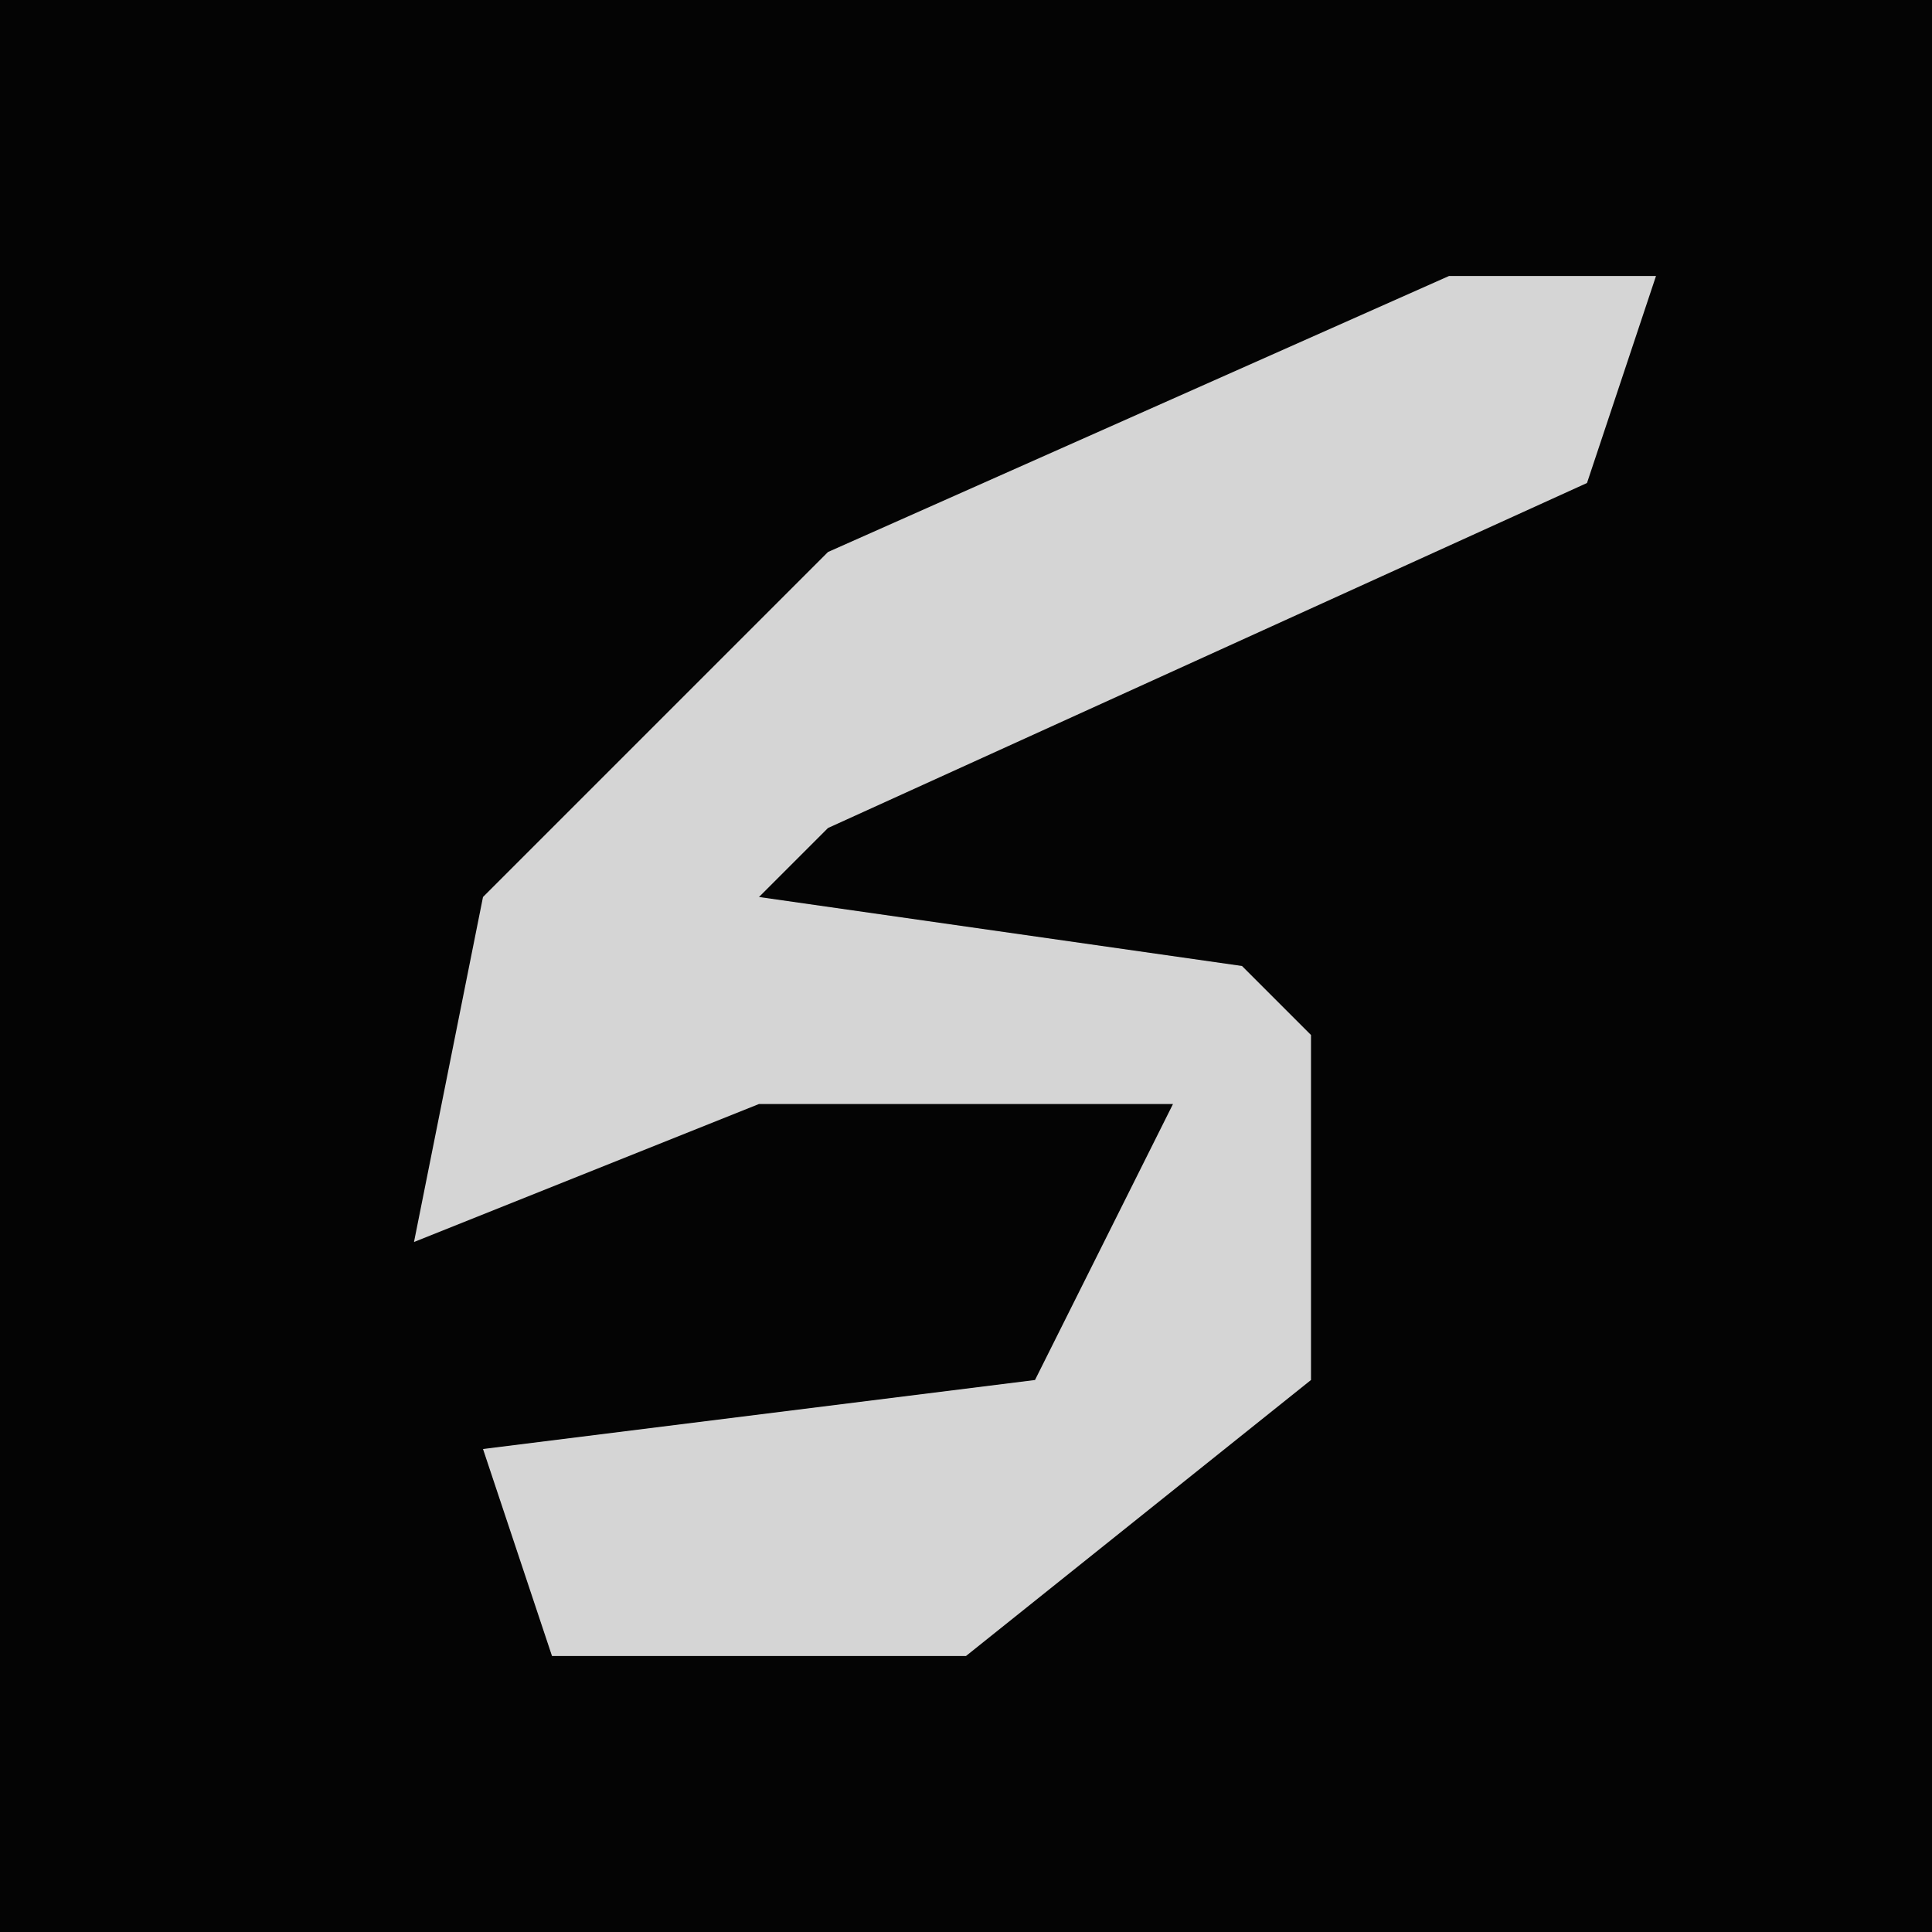 <?xml version="1.0" encoding="UTF-8"?>
<svg version="1.1" xmlns="http://www.w3.org/2000/svg" width="28" height="28">
<path d="M0,0 L28,0 L28,28 L0,28 Z " fill="#040404" transform="translate(0,0)"/>
<path d="M0,0 L3,0 L2,3 L-9,8 L-10,9 L-3,10 L-2,11 L-2,16 L-7,20 L-13,20 L-14,17 L-6,16 L-4,12 L-10,12 L-15,14 L-14,9 L-9,4 Z " fill="#D5D5D5" transform="translate(21,4)"/>
</svg>

